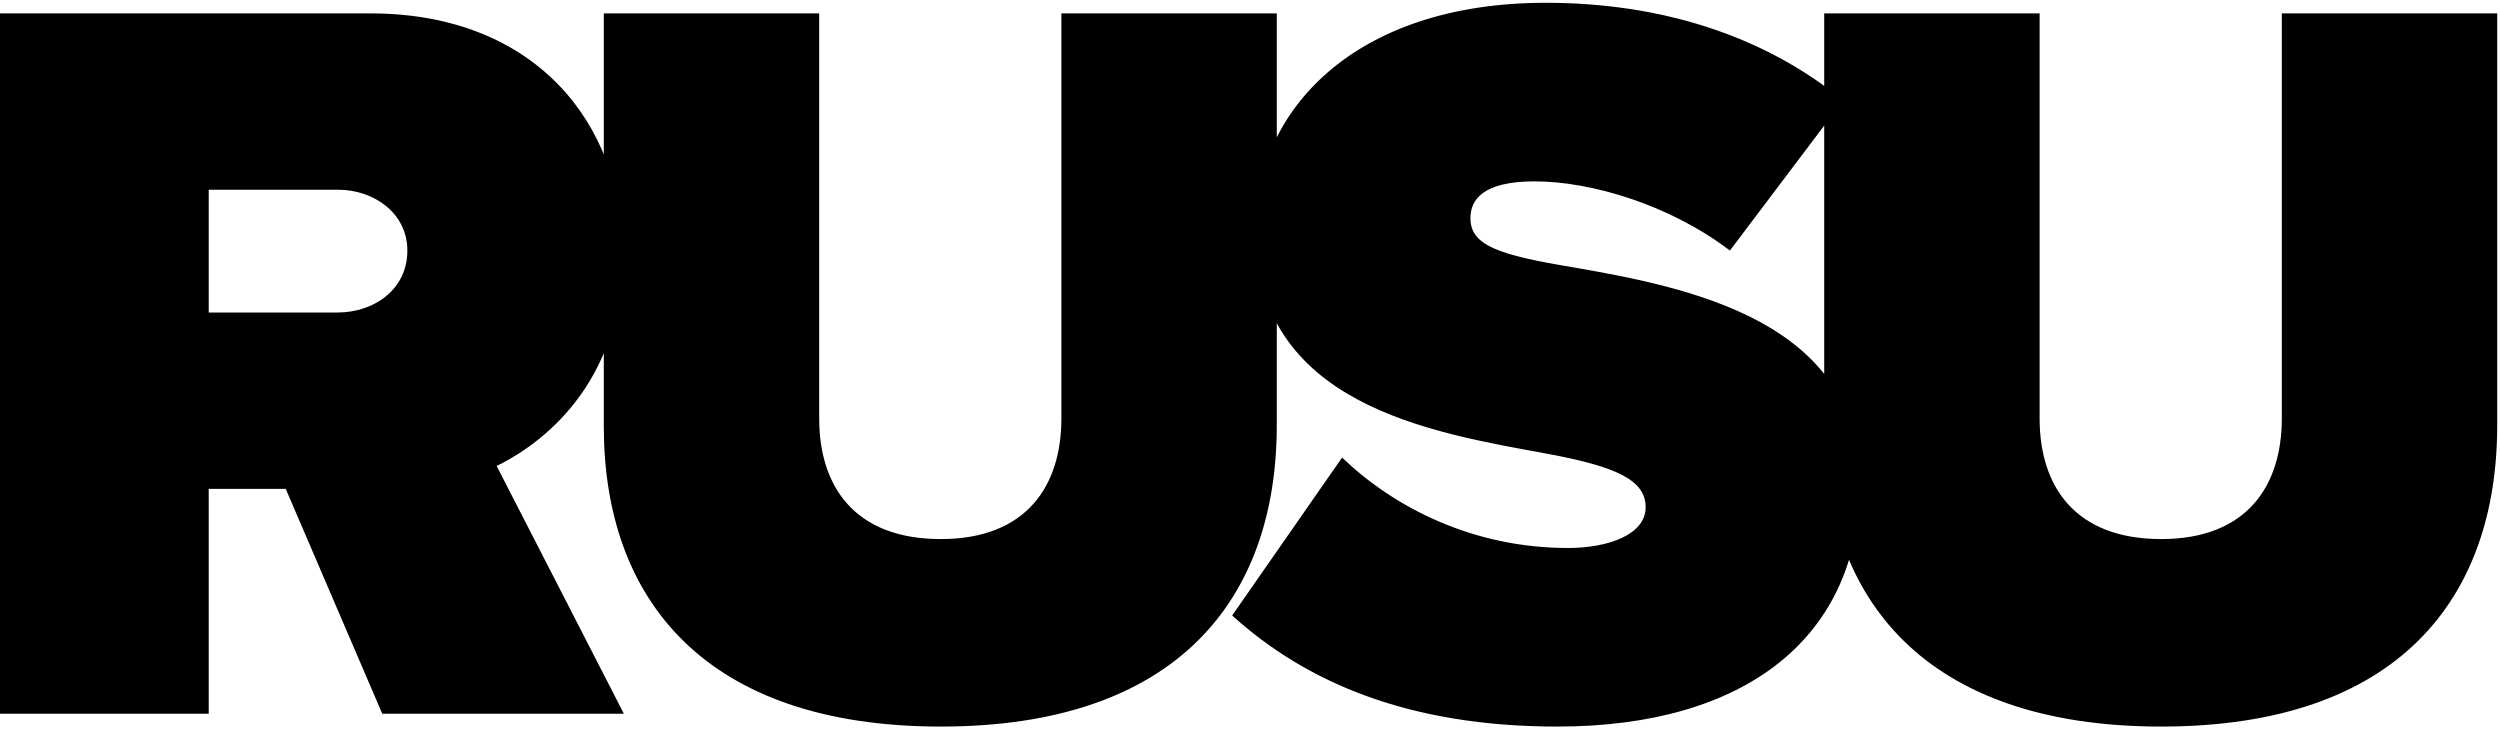 <svg xmlns="http://www.w3.org/2000/svg" viewBox="0 0 448 131">
  <title>Reading University Students' Union</title>
  <path class="fill-colour" d="M51.2,87.6H37.4v40.3h-38V2.4h67c29.4,0,45.2,19.6,45.2,43.1c0,21.6-12.6,33.1-22.6,38l22.8,44.4H68.5   L51.2,87.6z M60.6,34H37.4v22h23.1C67,56,73,51.9,73,44.9C73,38.2,67,34,60.6,34z  M108.2,2.4h38.6V75c0,12,6.2,21.6,21.8,21.6c15.4,0,21.6-9.6,21.6-21.6V2.4h38.6v73.8c0,31.2-17.9,54-60.2,54   c-42.3,0-60.4-22.8-60.4-53.8V2.4z  M240.5,82c9.4,9,23.5,16.2,40.5,16.2c7.2,0,13.9-2.4,13.9-7.3c0-4.9-5.3-7.3-17.7-9.6   c-20.7-3.8-52.3-8.7-52.3-40.1c0-21.3,17.7-40.7,52.1-40.7c20.5,0,39,5.8,53.3,17.5l-20.3,26.9c-10.9-8.3-25-12.4-35-12.4   c-9.4,0-11.5,3.4-11.5,6.6c0,4.9,5.1,6.6,18.4,8.8c20.7,3.6,51.4,9.6,51.4,38.6c0,27.7-20.5,43.7-54.2,43.7   c-26.7,0-45-7.9-58.3-19.9L240.5,82z  M326.9,2.4h38.6V75c0,12,6.2,21.6,21.8,21.6c15.4,0,21.6-9.6,21.6-21.6V2.4h38.6v73.8c0,31.2-17.9,54-60.2,54   c-42.3,0-60.4-22.8-60.4-53.8V2.4z"/>
</svg>